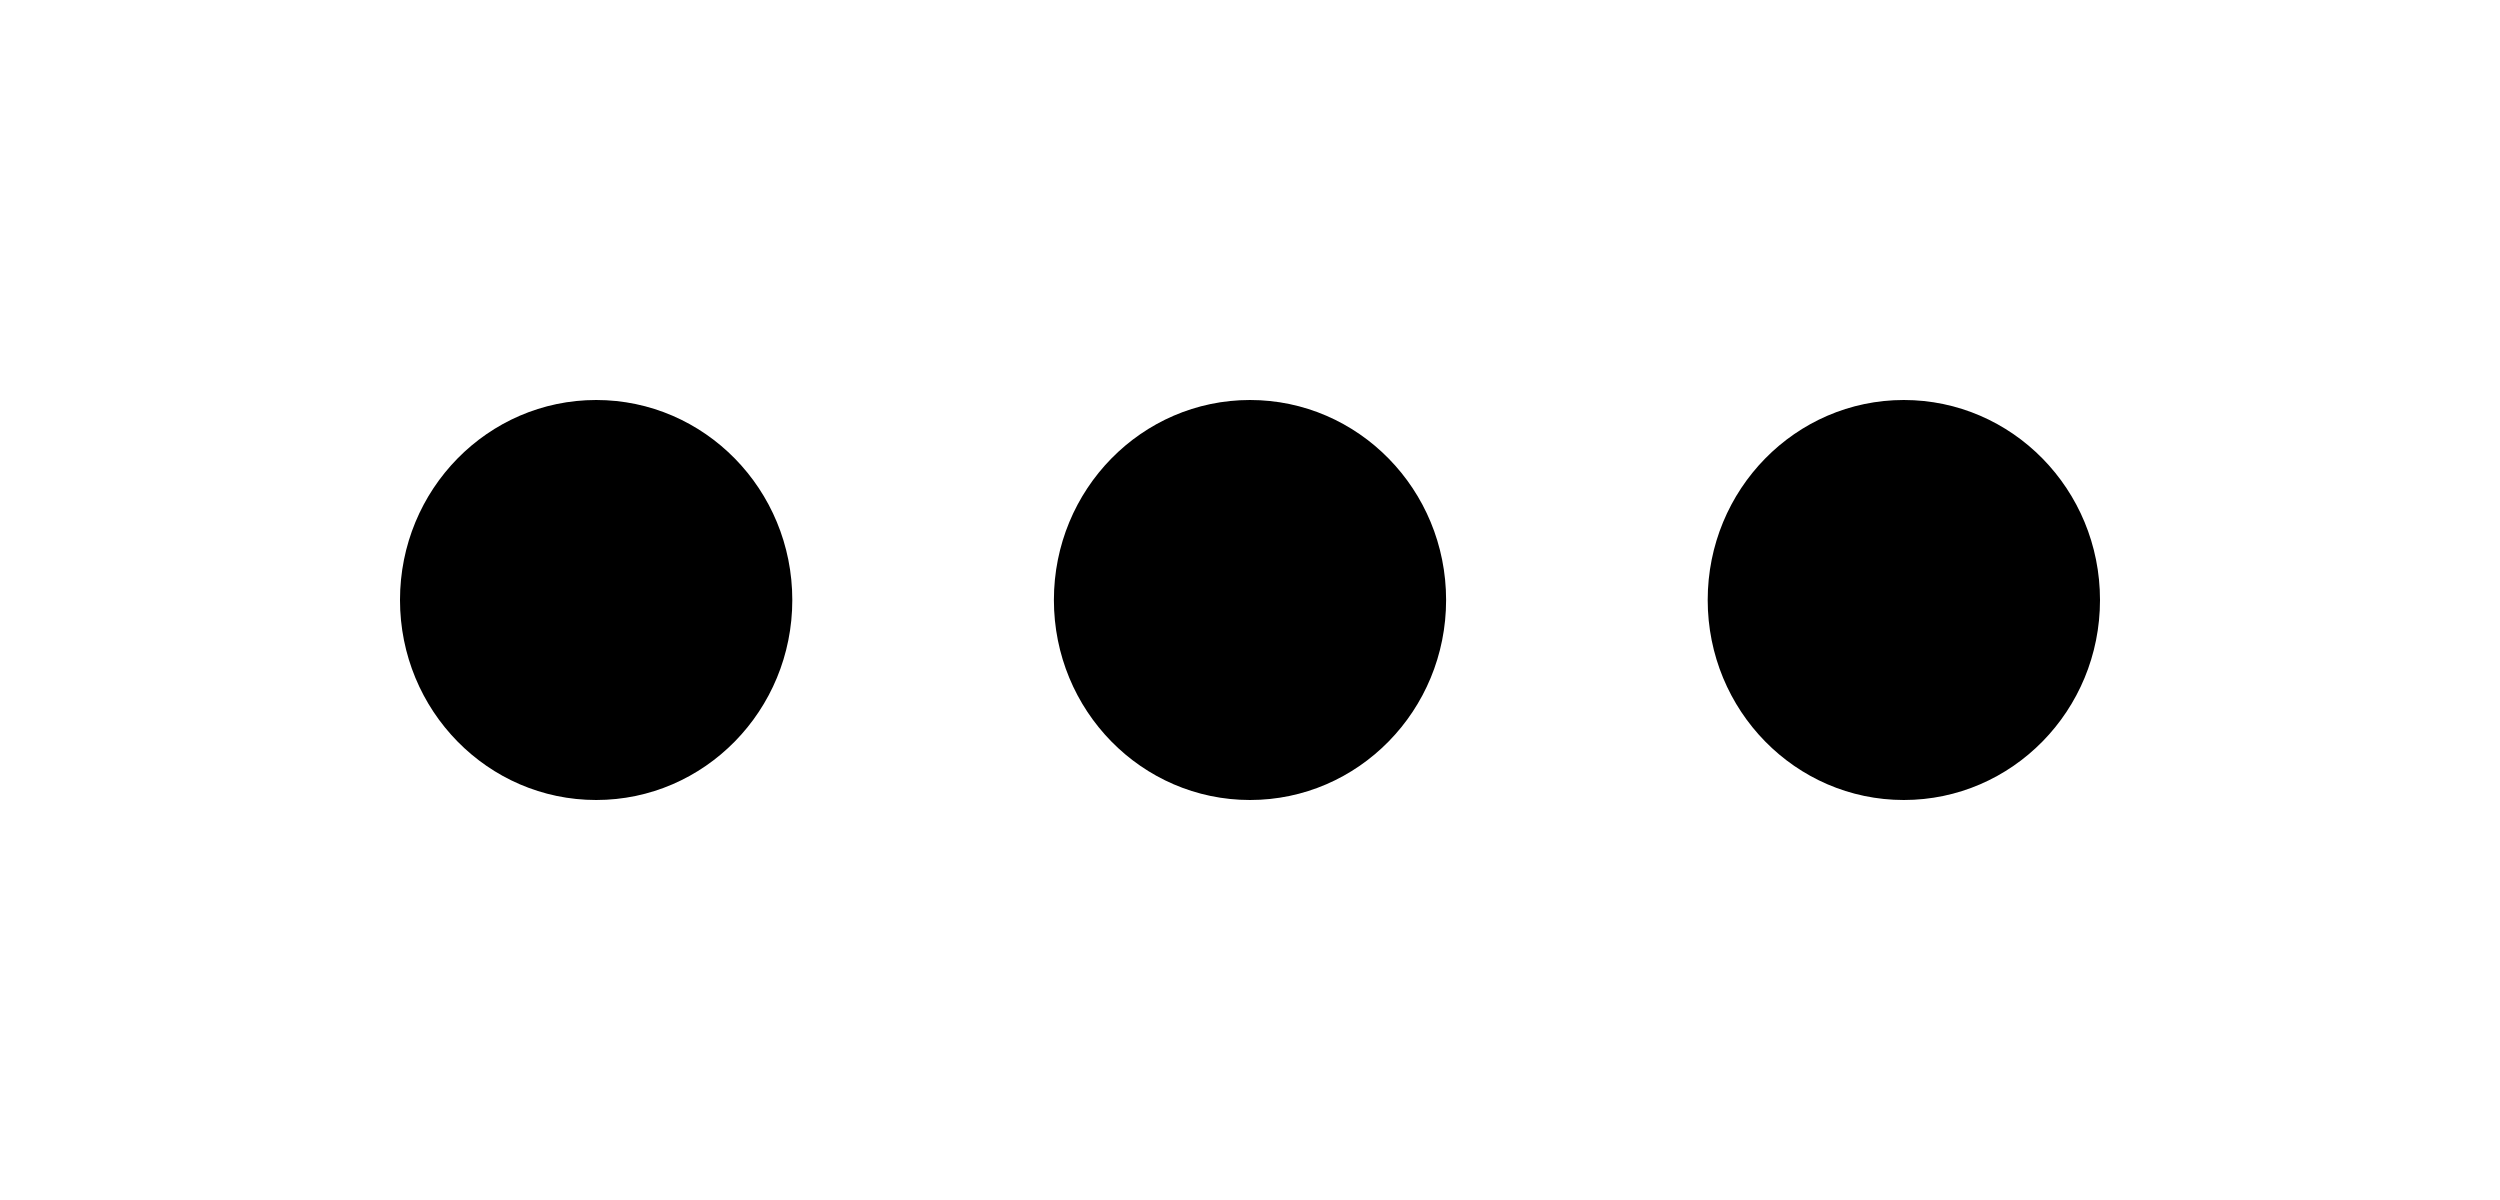<svg width="25" height="12" viewBox="0 0 25 12" fill="none" xmlns="http://www.w3.org/2000/svg">
<g filter="url(#filter0_d_11_996)">
<path d="M7.923 2C7.923 3.105 7.045 4 5.962 4C4.878 4 4 3.105 4 2C4 0.895 4.878 0 5.962 0C7.045 0 7.923 0.895 7.923 2Z" fill="black"/>
<path d="M14.461 2C14.461 3.105 13.583 4 12.5 4C11.417 4 10.539 3.105 10.539 2C10.539 0.895 11.417 0 12.5 0C13.583 0 14.461 0.895 14.461 2Z" fill="black"/>
<path d="M21 2C21 3.105 20.122 4 19.038 4C17.955 4 17.077 3.105 17.077 2C17.077 0.895 17.955 0 19.038 0C20.122 0 21 0.895 21 2Z" fill="black"/>
</g>
<defs>
<filter id="filter0_d_11_996" x="0" y="0" width="25" height="12" filterUnits="userSpaceOnUse" color-interpolation-filters="sRGB">
<feFlood flood-opacity="0" result="BackgroundImageFix"/>
<feColorMatrix in="SourceAlpha" type="matrix" values="0 0 0 0 0 0 0 0 0 0 0 0 0 0 0 0 0 0 127 0" result="hardAlpha"/>
<feOffset dy="4"/>
<feGaussianBlur stdDeviation="2"/>
<feComposite in2="hardAlpha" operator="out"/>
<feColorMatrix type="matrix" values="0 0 0 0 0 0 0 0 0 0 0 0 0 0 0 0 0 0 0.25 0"/>
<feBlend mode="normal" in2="BackgroundImageFix" result="effect1_dropShadow_11_996"/>
<feBlend mode="normal" in="SourceGraphic" in2="effect1_dropShadow_11_996" result="shape"/>
</filter>
</defs>
</svg>
